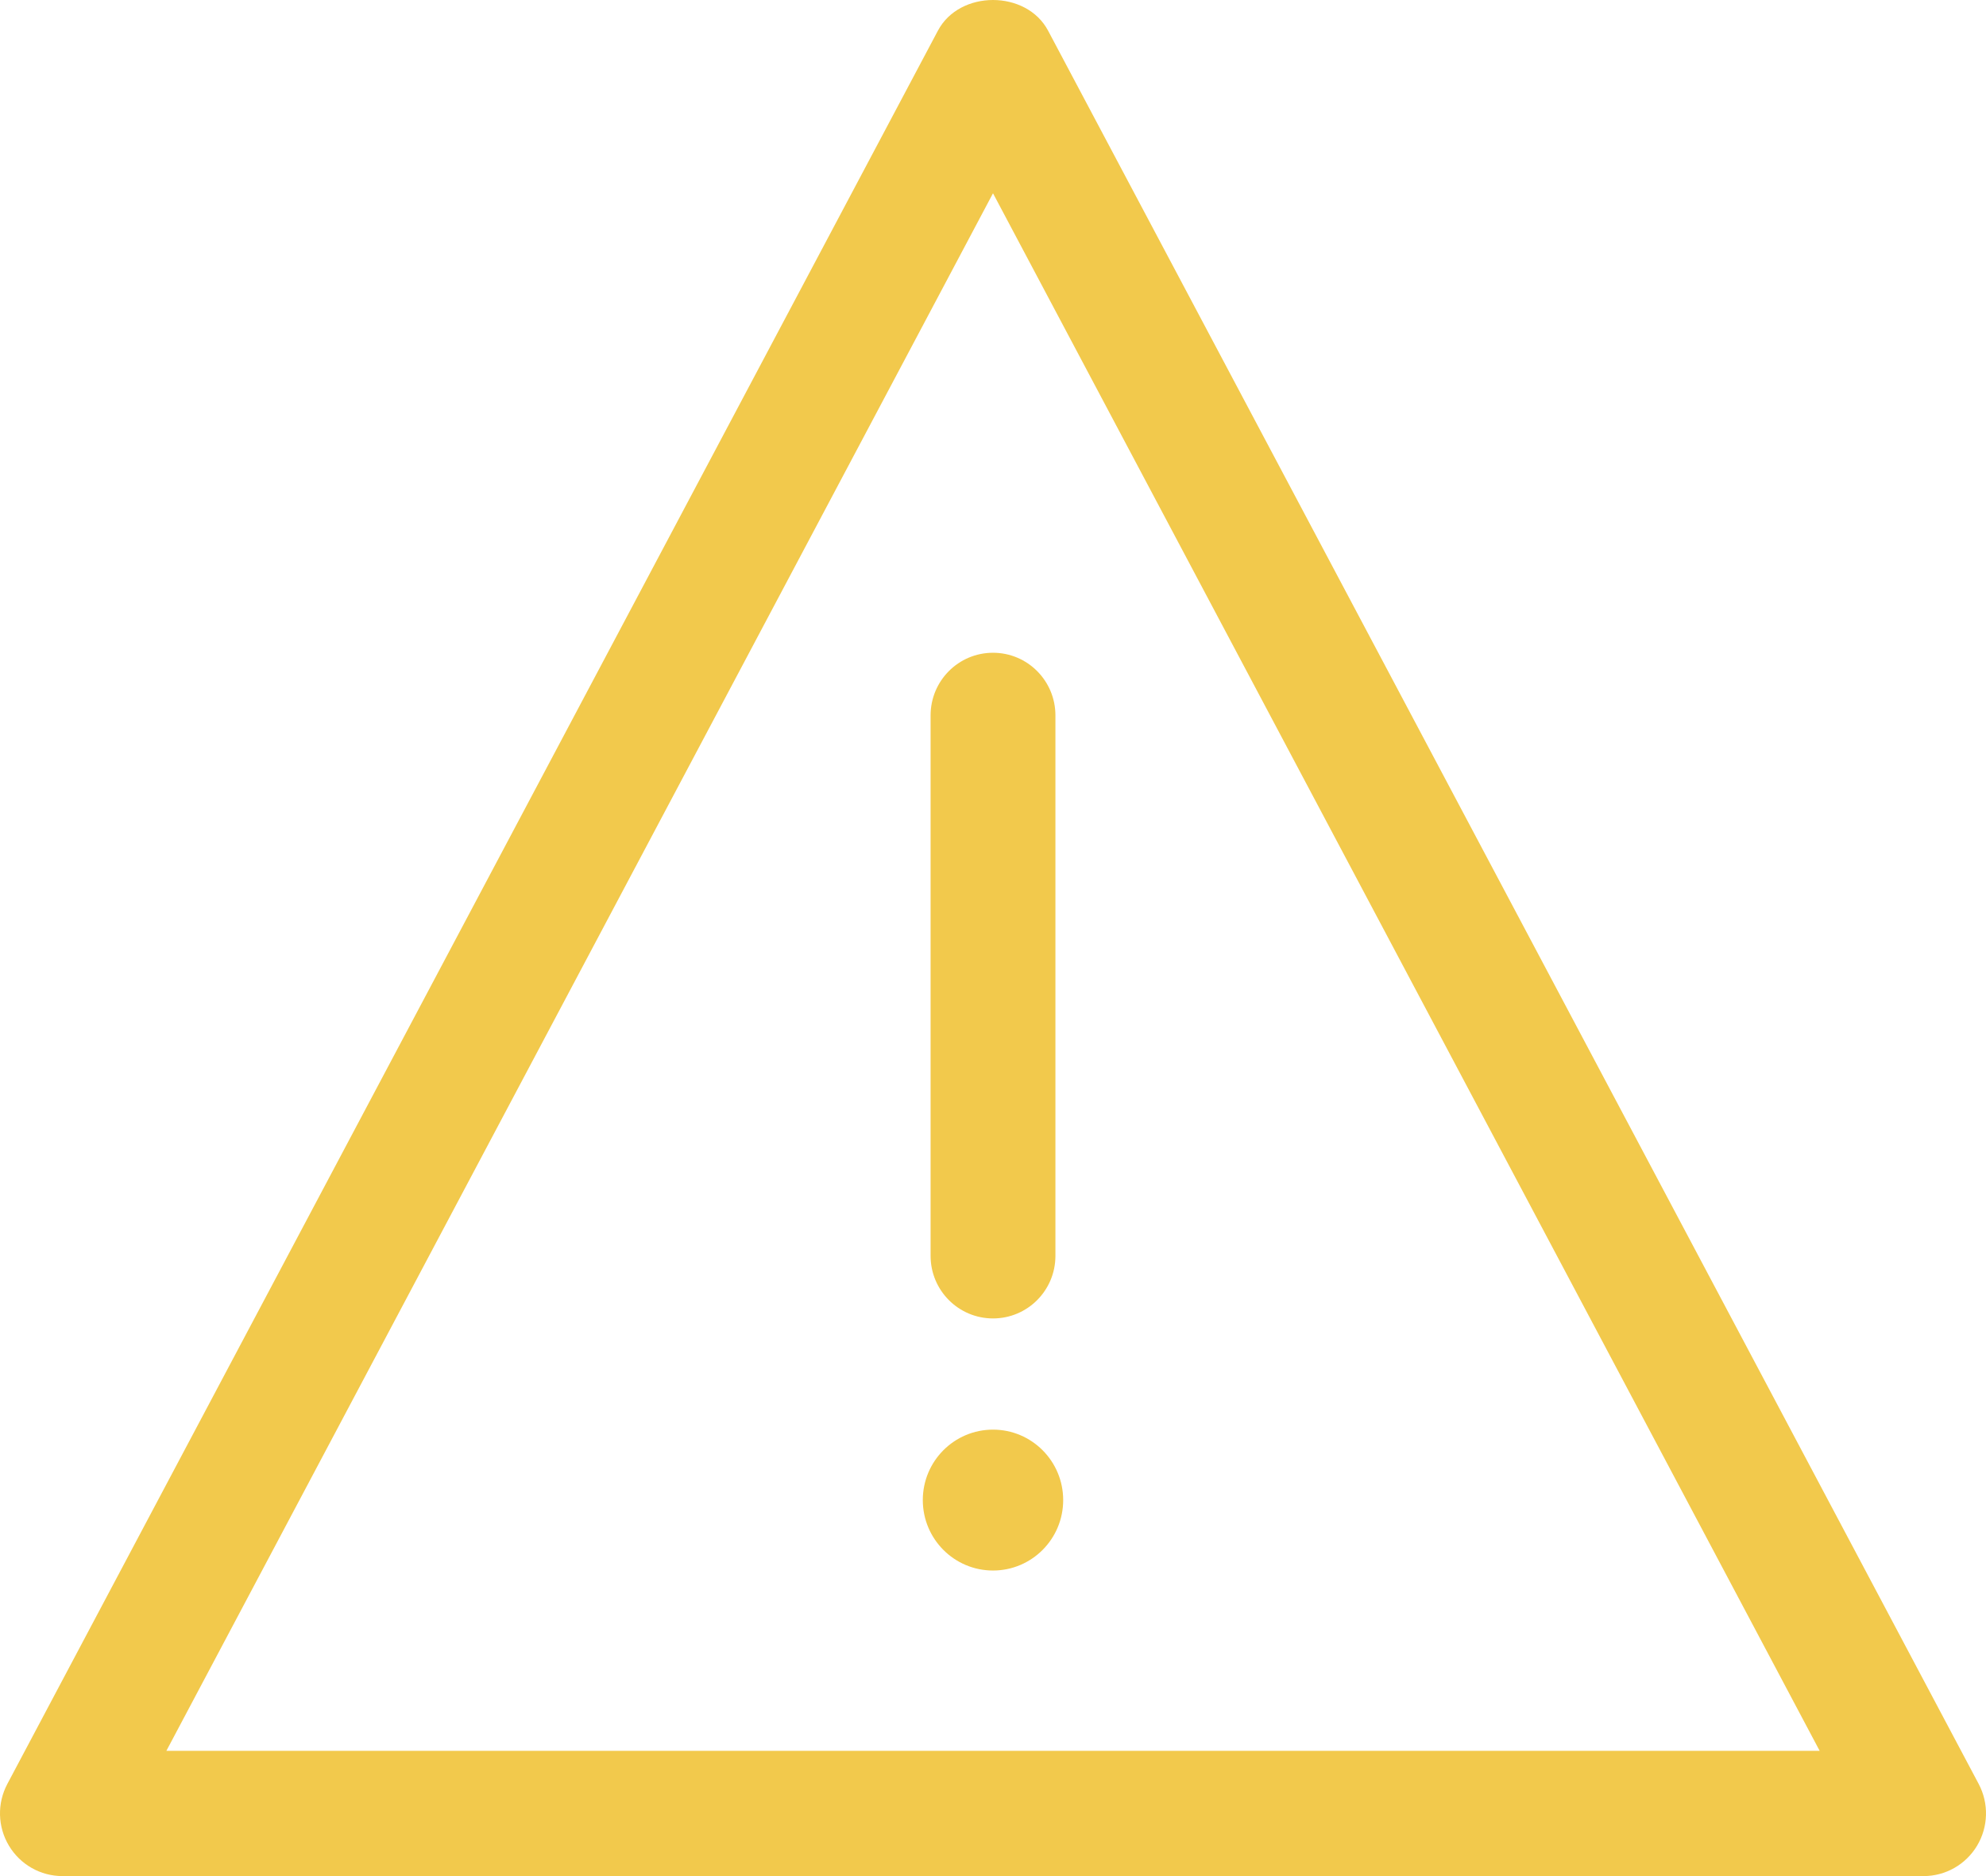 <svg width="144" height="136" viewBox="0 0 144 136" fill="none" xmlns="http://www.w3.org/2000/svg">
<path d="M5.09 10.213C7.901 10.213 10.179 7.927 10.179 5.107C10.179 2.286 7.901 3.59204e-06 5.09 3.59204e-06C2.279 3.59204e-06 0 2.286 0 5.107C0 7.927 2.279 10.213 5.09 10.213Z" transform="translate(66.91 103.636)" fill="#F2C94C"/>
<path d="M-1.72122e-07 4.541V43.718C-1.72122e-07 46.224 2.024 48.256 4.526 48.256C7.028 48.256 9.051 46.226 9.051 43.718V4.541C9.051 2.035 7.028 1.17432e-06 4.526 1.17432e-06C2.024 1.17432e-06 -1.72122e-07 2.033 -1.72122e-07 4.541Z" transform="translate(67.475 47.319)" fill="#F2C94C"/>
<path d="M143.471 129.323L75.993 2.221C74.421 -0.74 69.577 -0.74 68.007 2.221L0.531 129.323C-0.216 130.73 -0.173 132.428 0.646 133.793C1.463 135.162 2.936 136 4.527 136H139.474C141.064 136 142.535 135.165 143.356 133.793C144.171 132.428 144.216 130.73 143.471 129.323ZM12.064 126.919L72 14.011L131.939 126.919H12.064Z" fill="#F2C94C"/>
</svg>
